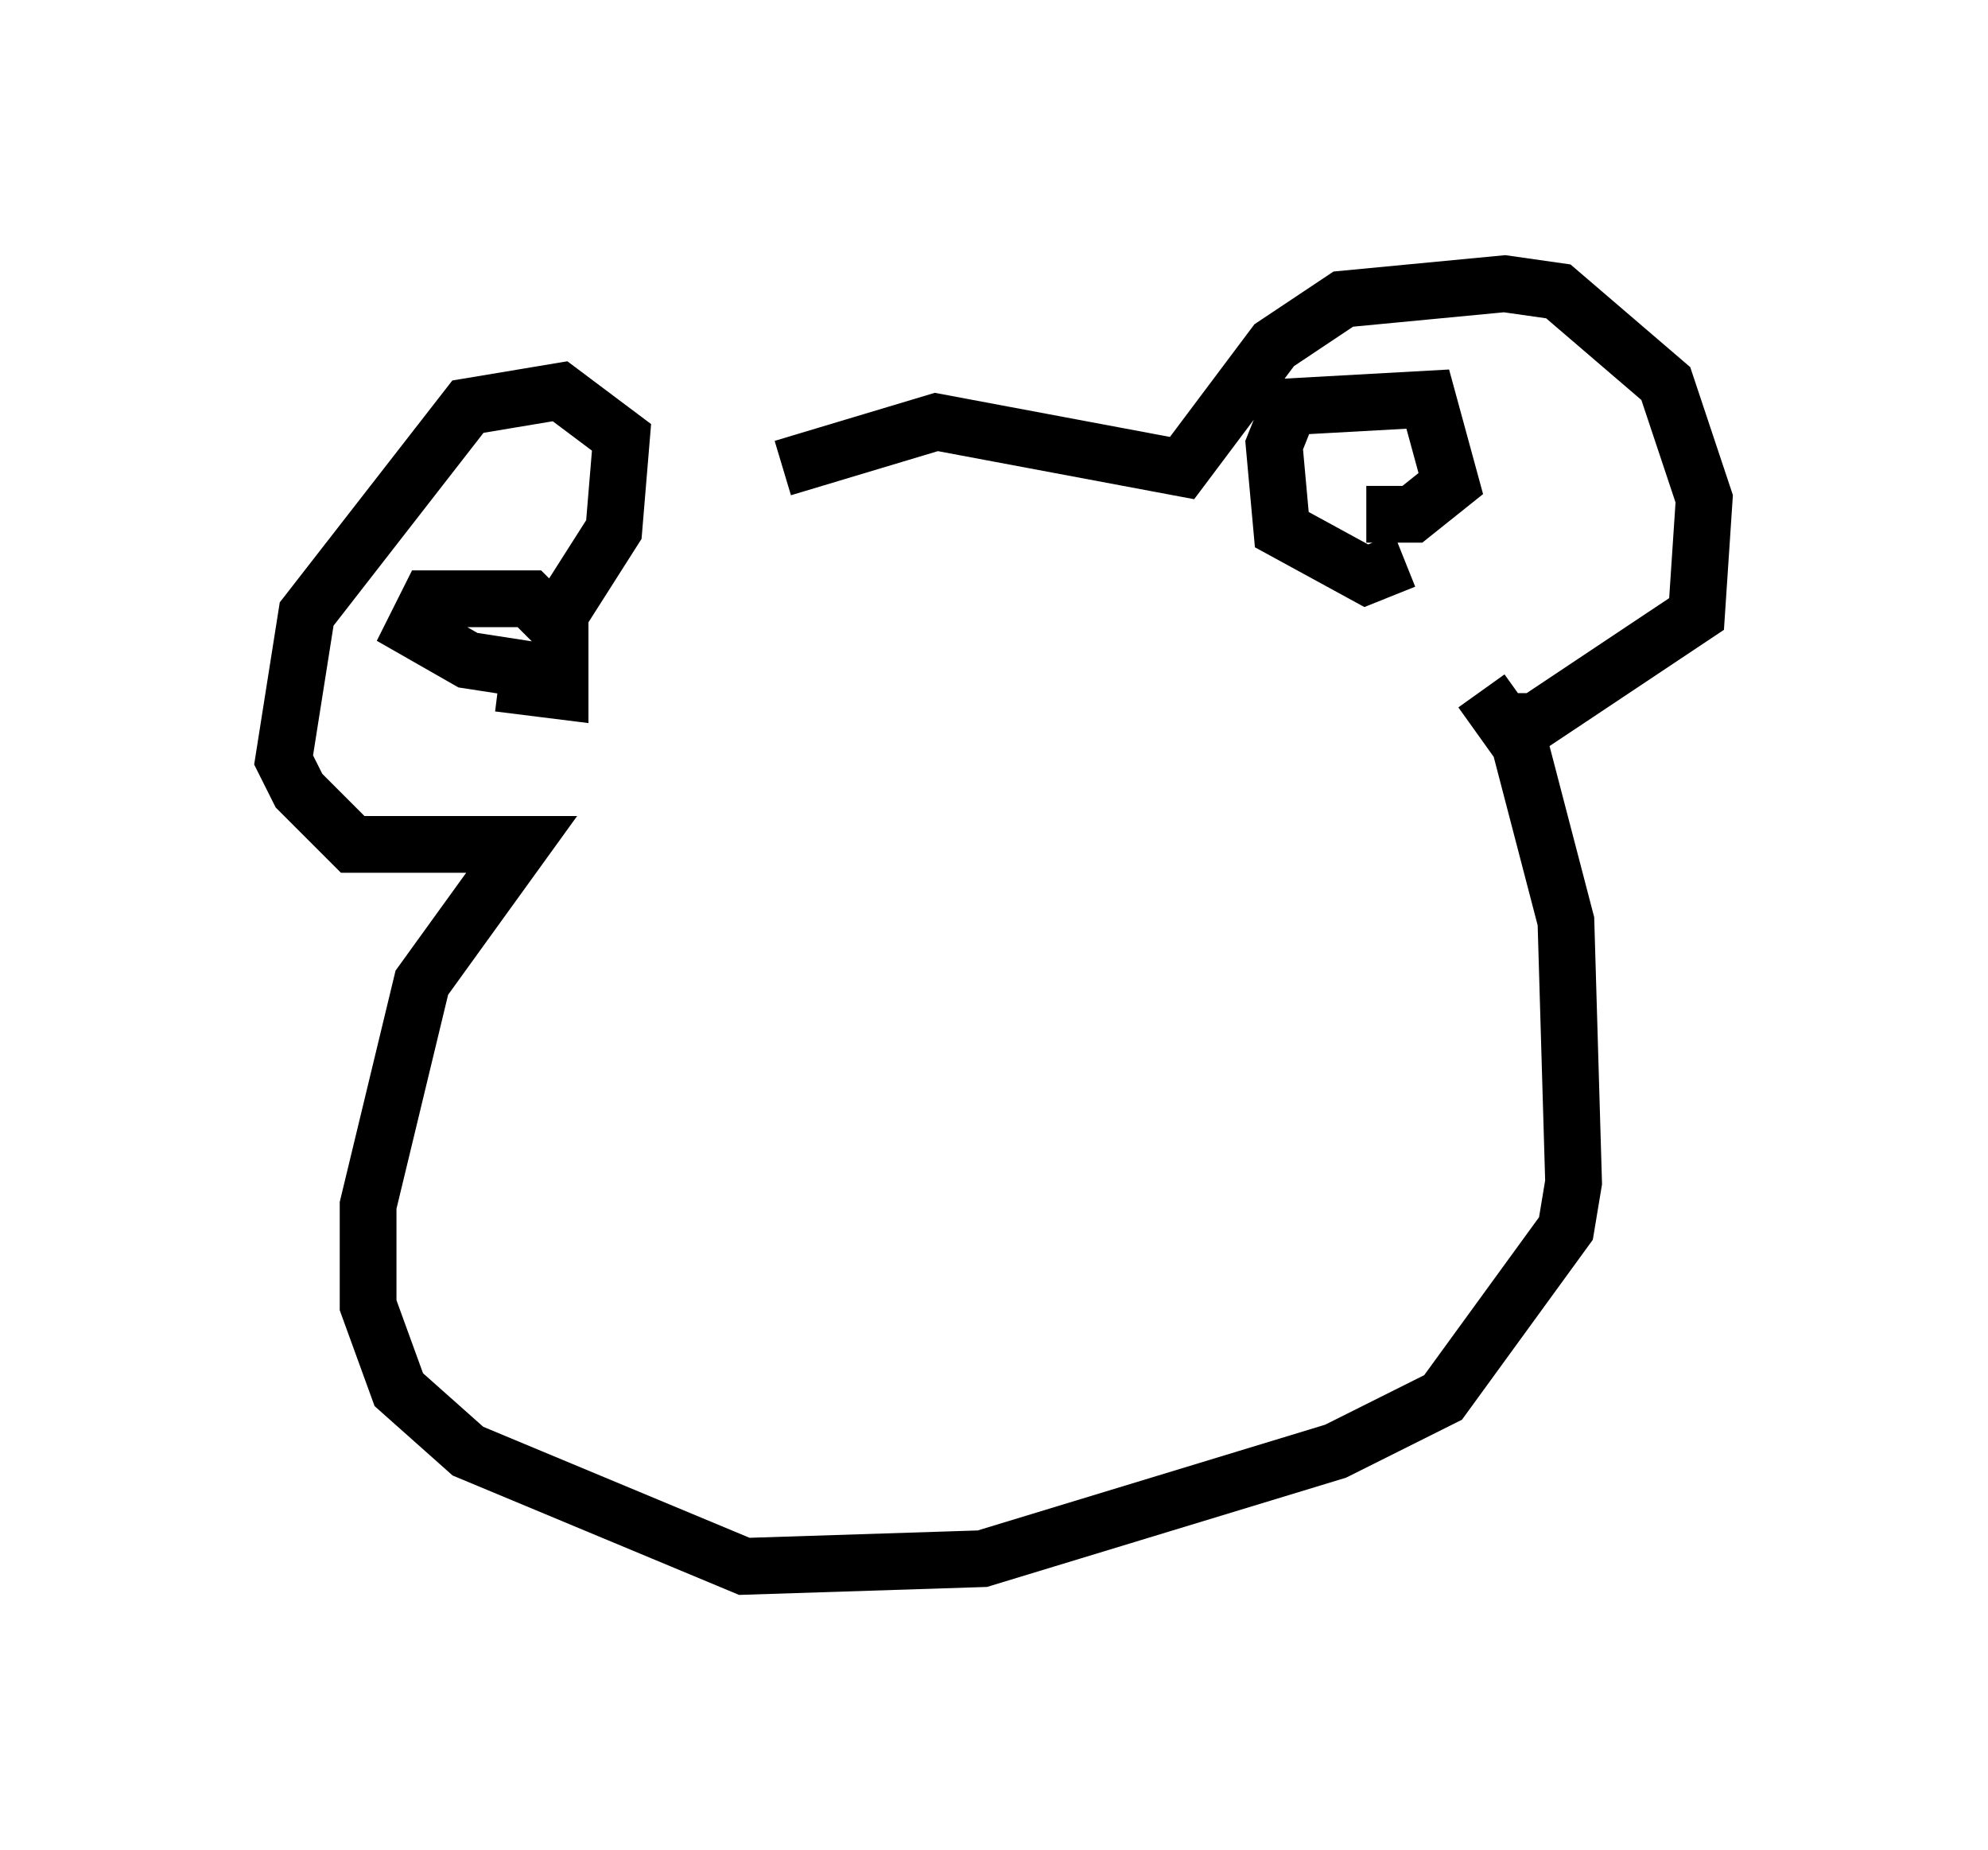 <?xml version="1.0" encoding="utf-8" ?>
<svg baseProfile="full" height="32.598" version="1.1" width="35.034" xmlns="http://www.w3.org/2000/svg" xmlns:ev="http://www.w3.org/2001/xml-events" xmlns:xlink="http://www.w3.org/1999/xlink"><defs /><rect fill="white" height="32.598" width="35.034" x="0" y="0" /><path d="M11.495, 10.683 m2.3, -2.436 l2.706, -0.812 4.33, 0.812 l1.624, -2.165 1.218, -0.812 l2.842, -0.271 0.947, 0.135 l1.894, 1.624 0.677, 2.03 l-0.135, 2.03 -2.842, 1.894 l-0.812, 0.0 m-16.373, -1.894 l0.947, -1.488 0.135, -1.624 l-1.083, -0.812 -1.624, 0.271 l-2.842, 3.654 -0.406, 2.571 l0.271, 0.541 0.947, 0.947 l2.977, 0.0 -1.759, 2.436 l-0.947, 3.924 0.0, 1.759 l0.541, 1.488 1.218, 1.083 l4.871, 2.03 4.195, -0.135 l6.225, -1.894 1.894, -0.947 l2.165, -2.977 0.135, -0.812 l-0.135, -4.601 -0.812, -3.112 l-0.677, -0.947 m-1.353, -2.3 l-0.677, 0.271 -1.488, -0.812 l-0.135, -1.488 0.271, -0.677 l2.436, -0.135 0.406, 1.488 l-0.677, 0.541 -0.812, 0.0 m-14.073, 2.842 l-1.759, -0.271 -0.947, -0.541 l0.271, -0.541 1.759, 0.0 l0.541, 0.541 0.0, 1.083 l-1.083, -0.135 " fill="none" stroke="black" stroke-width="1" /></svg>